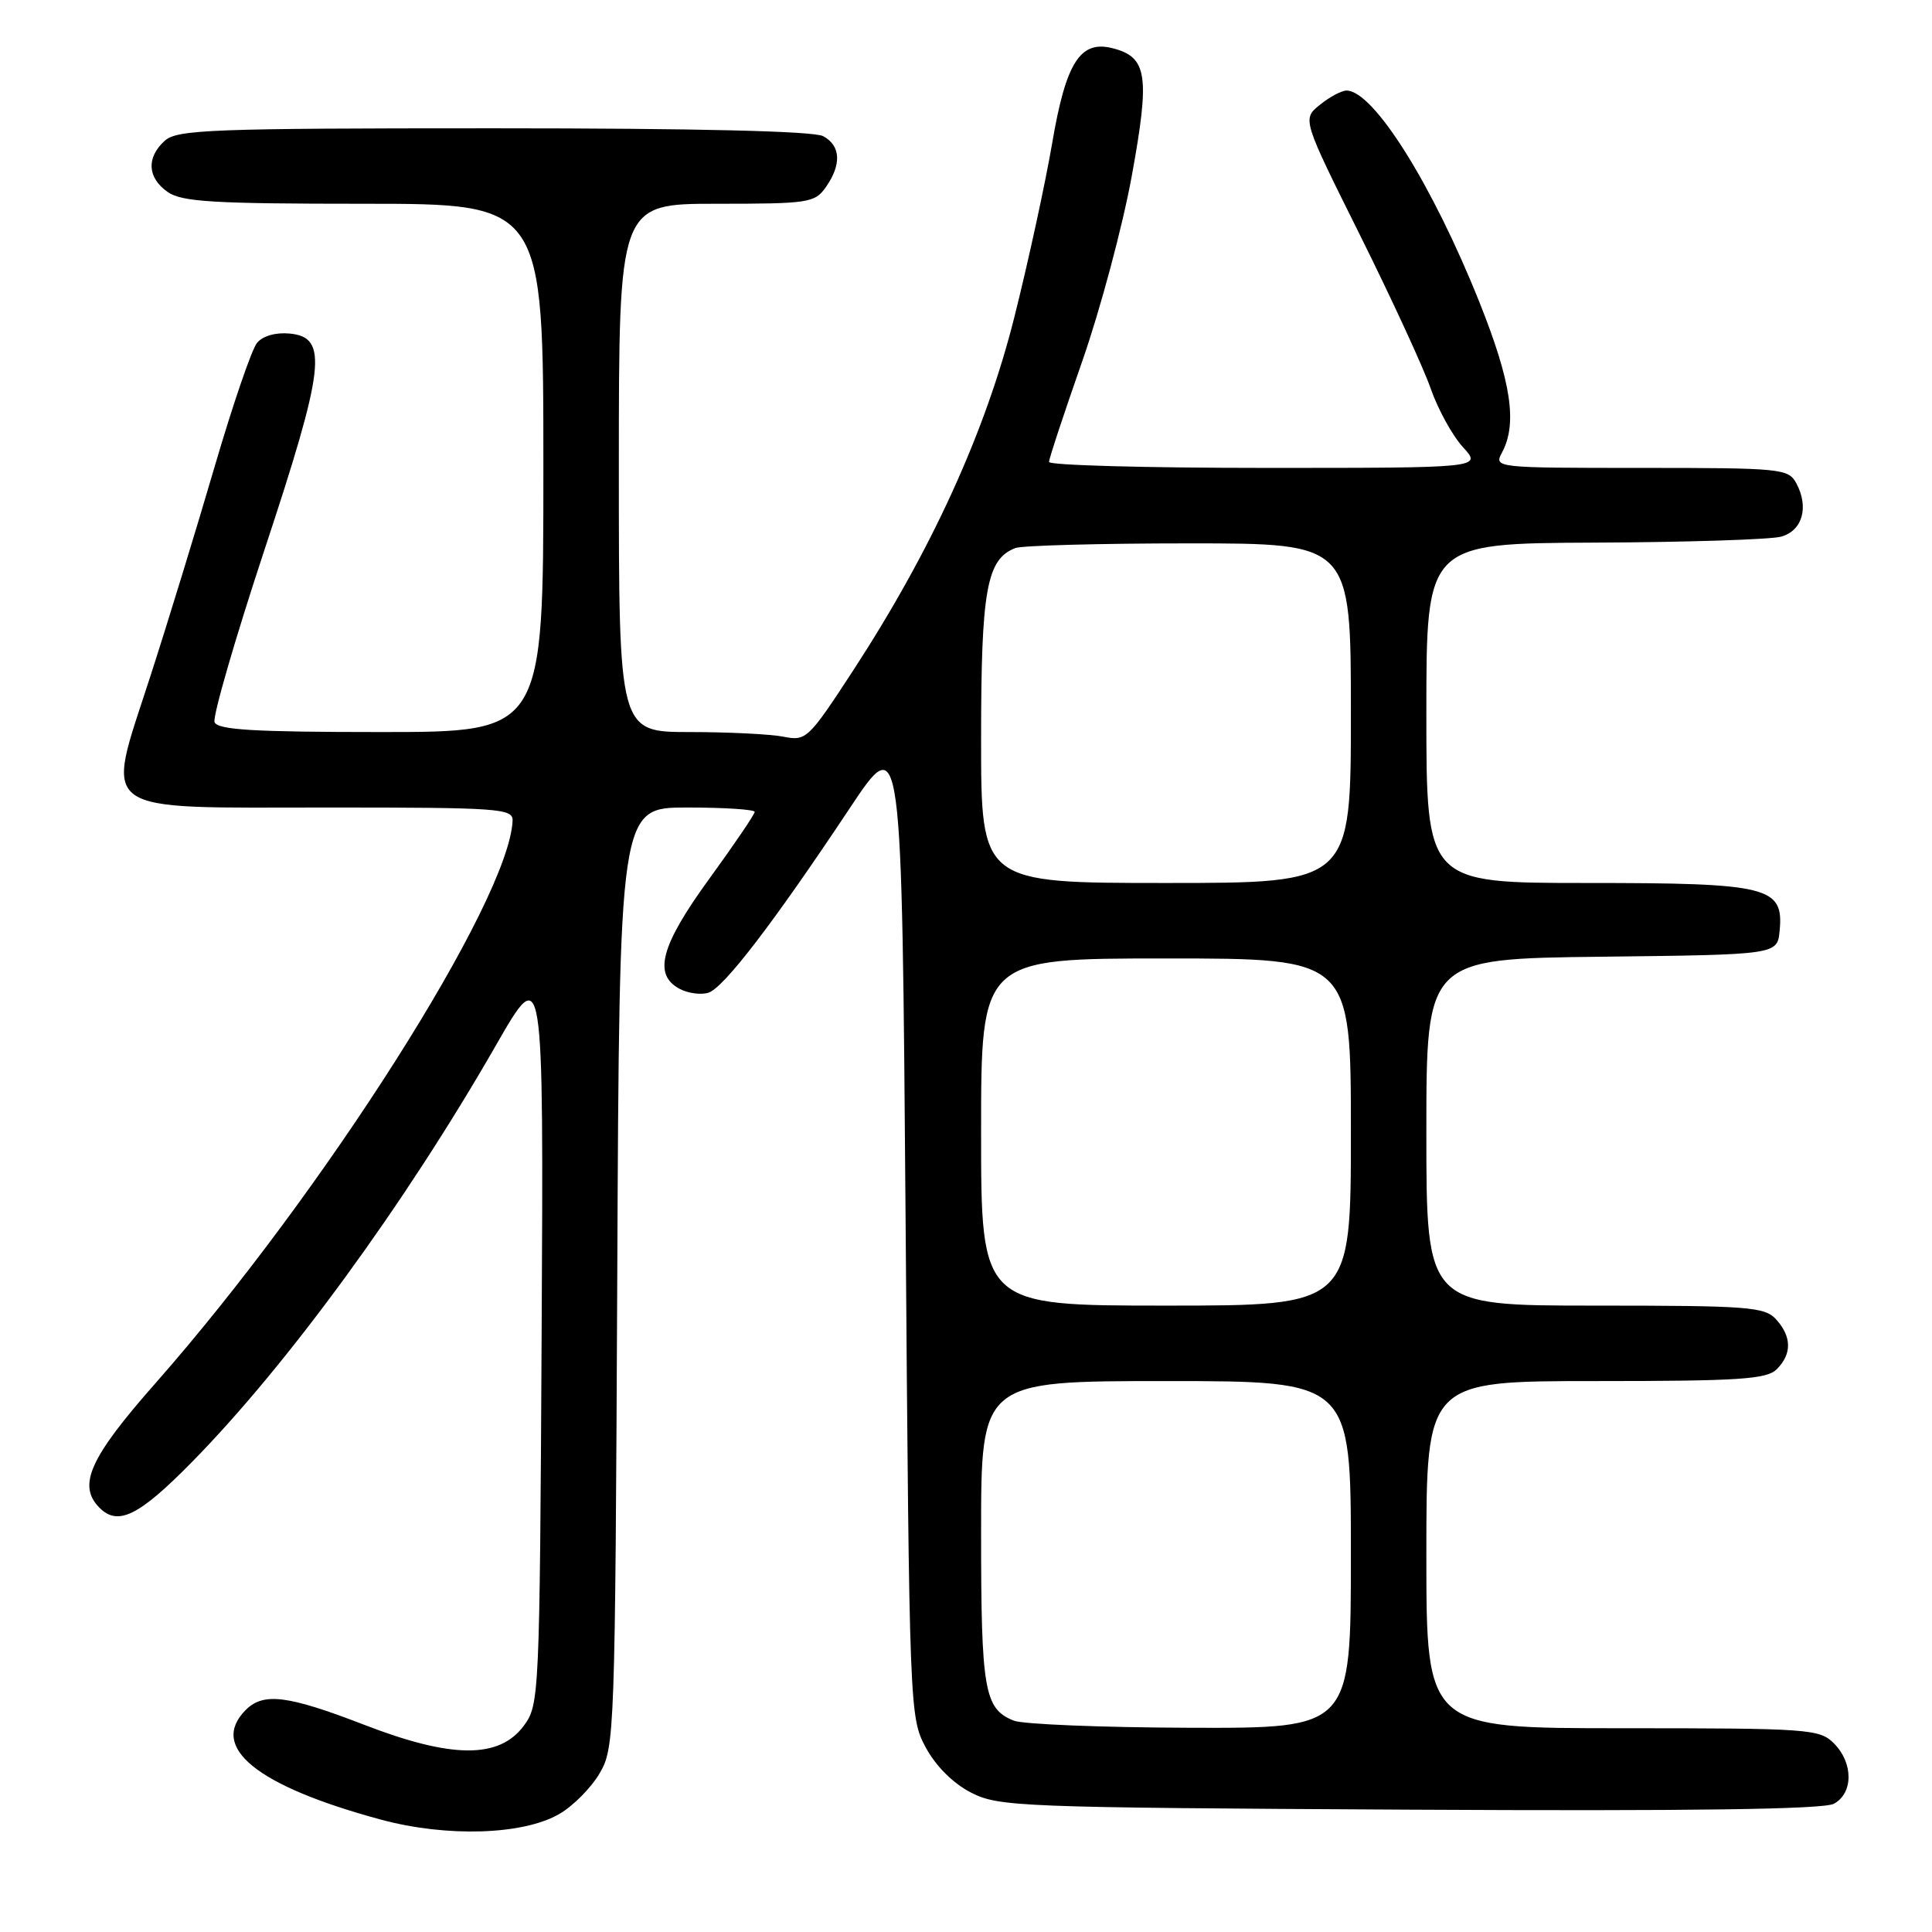<?xml version="1.0" encoding="UTF-8" standalone="no"?>
<!DOCTYPE svg PUBLIC "-//W3C//DTD SVG 1.1//EN" "http://www.w3.org/Graphics/SVG/1.1/DTD/svg11.dtd" >
<svg xmlns="http://www.w3.org/2000/svg" xmlns:xlink="http://www.w3.org/1999/xlink" version="1.1" viewBox="0 0 256 256">
 <g >
 <path fill="currentColor"
d=" M 74.13 240.35 C 75.95 239.30 78.35 236.87 79.46 234.96 C 81.44 231.60 81.51 229.79 81.79 169.25 C 82.07 107.00 82.07 107.00 91.04 107.00 C 95.97 107.00 100.00 107.26 100.00 107.58 C 100.00 107.90 97.30 111.88 94.00 116.42 C 87.55 125.29 86.51 129.13 90.04 131.02 C 91.16 131.62 92.88 131.85 93.87 131.54 C 95.90 130.90 102.51 122.27 112.59 107.10 C 119.50 96.71 119.50 96.71 120.00 162.10 C 120.49 226.65 120.53 227.55 122.65 231.52 C 123.98 234.00 126.27 236.29 128.65 237.52 C 132.33 239.41 134.94 239.51 186.74 239.79 C 224.06 239.99 241.61 239.75 242.99 239.01 C 245.59 237.62 245.59 233.59 243.00 231.00 C 241.10 229.10 239.67 229.00 215.00 229.00 C 189.00 229.00 189.00 229.00 189.00 206.00 C 189.00 183.00 189.00 183.00 211.43 183.00 C 230.48 183.00 234.09 182.76 235.43 181.43 C 237.45 179.40 237.42 177.13 235.35 174.83 C 233.84 173.16 231.72 173.00 211.35 173.00 C 189.00 173.00 189.00 173.00 189.00 150.02 C 189.00 127.04 189.00 127.04 212.25 126.77 C 235.50 126.50 235.50 126.50 235.81 123.35 C 236.37 117.49 234.41 117.00 210.28 117.00 C 189.00 117.00 189.00 117.00 189.00 94.50 C 189.00 72.00 189.00 72.00 211.25 71.90 C 223.49 71.85 234.62 71.49 236.00 71.11 C 238.83 70.33 239.72 67.22 238.03 64.05 C 236.98 62.09 236.07 62.00 217.43 62.00 C 198.07 62.00 197.94 61.98 199.03 59.95 C 201.08 56.12 200.25 50.60 196.03 40.04 C 189.79 24.43 181.99 12.00 178.42 12.00 C 177.76 12.00 176.17 12.85 174.89 13.89 C 172.55 15.78 172.55 15.78 180.20 31.14 C 184.40 39.59 188.63 48.75 189.58 51.50 C 190.54 54.25 192.46 57.74 193.85 59.25 C 196.37 62.00 196.37 62.00 167.69 62.00 C 151.91 62.00 139.00 61.65 139.00 61.21 C 139.00 60.78 140.97 54.82 143.37 47.96 C 145.77 41.11 148.74 30.03 149.96 23.35 C 152.40 9.96 152.04 7.55 147.38 6.38 C 143.12 5.31 141.23 8.30 139.41 19.02 C 138.52 24.23 136.28 34.56 134.42 41.97 C 130.60 57.21 123.45 72.89 113.03 88.87 C 107.12 97.93 106.82 98.21 103.84 97.62 C 102.14 97.28 96.53 97.00 91.38 97.00 C 82.00 97.00 82.00 97.00 82.00 62.00 C 82.00 27.00 82.00 27.00 94.94 27.00 C 107.18 27.00 107.97 26.88 109.44 24.78 C 111.54 21.78 111.40 19.29 109.07 18.04 C 107.82 17.37 92.25 17.00 65.39 17.00 C 27.96 17.00 23.47 17.17 21.83 18.65 C 19.37 20.88 19.52 23.55 22.22 25.44 C 24.08 26.75 28.32 27.00 48.22 27.00 C 72.00 27.00 72.00 27.00 72.00 62.00 C 72.00 97.00 72.00 97.00 50.47 97.00 C 33.63 97.00 28.83 96.71 28.43 95.69 C 28.16 94.97 31.12 84.74 35.01 72.96 C 43.06 48.63 43.52 44.70 38.41 44.20 C 36.55 44.02 34.83 44.50 34.06 45.43 C 33.36 46.27 30.85 53.61 28.47 61.73 C 26.10 69.85 22.24 82.45 19.89 89.71 C 13.92 108.19 12.29 107.00 43.65 107.00 C 66.20 107.00 67.99 107.13 67.92 108.75 C 67.46 119.30 42.92 157.95 20.61 183.27 C 11.86 193.19 10.23 196.83 13.20 199.80 C 15.64 202.24 18.42 200.86 25.42 193.74 C 38.07 180.88 53.65 159.54 65.72 138.50 C 72.03 127.50 72.03 127.50 71.77 176.68 C 71.51 224.87 71.46 225.91 69.40 228.68 C 66.13 233.07 59.86 233.03 48.25 228.54 C 38.11 224.63 34.92 224.23 32.57 226.57 C 27.65 231.50 33.97 236.64 50.44 241.10 C 59.20 243.47 69.34 243.15 74.13 240.35 Z  M 134.32 227.99 C 130.42 226.43 130.00 223.98 130.00 203.07 C 130.00 183.00 130.00 183.00 154.50 183.00 C 179.00 183.00 179.00 183.00 179.00 206.00 C 179.00 229.00 179.00 229.00 157.75 228.94 C 146.06 228.90 135.52 228.48 134.32 227.99 Z  M 130.00 150.00 C 130.00 127.00 130.00 127.00 154.50 127.00 C 179.00 127.00 179.00 127.00 179.00 150.00 C 179.00 173.00 179.00 173.00 154.50 173.00 C 130.00 173.00 130.00 173.00 130.00 150.00 Z  M 130.00 97.95 C 130.00 78.14 130.73 74.09 134.54 72.62 C 135.44 72.28 145.80 72.00 157.58 72.00 C 179.00 72.00 179.00 72.00 179.00 94.50 C 179.00 117.00 179.00 117.00 154.50 117.00 C 130.00 117.00 130.00 117.00 130.00 97.95 Z "/>
</g>
</svg>